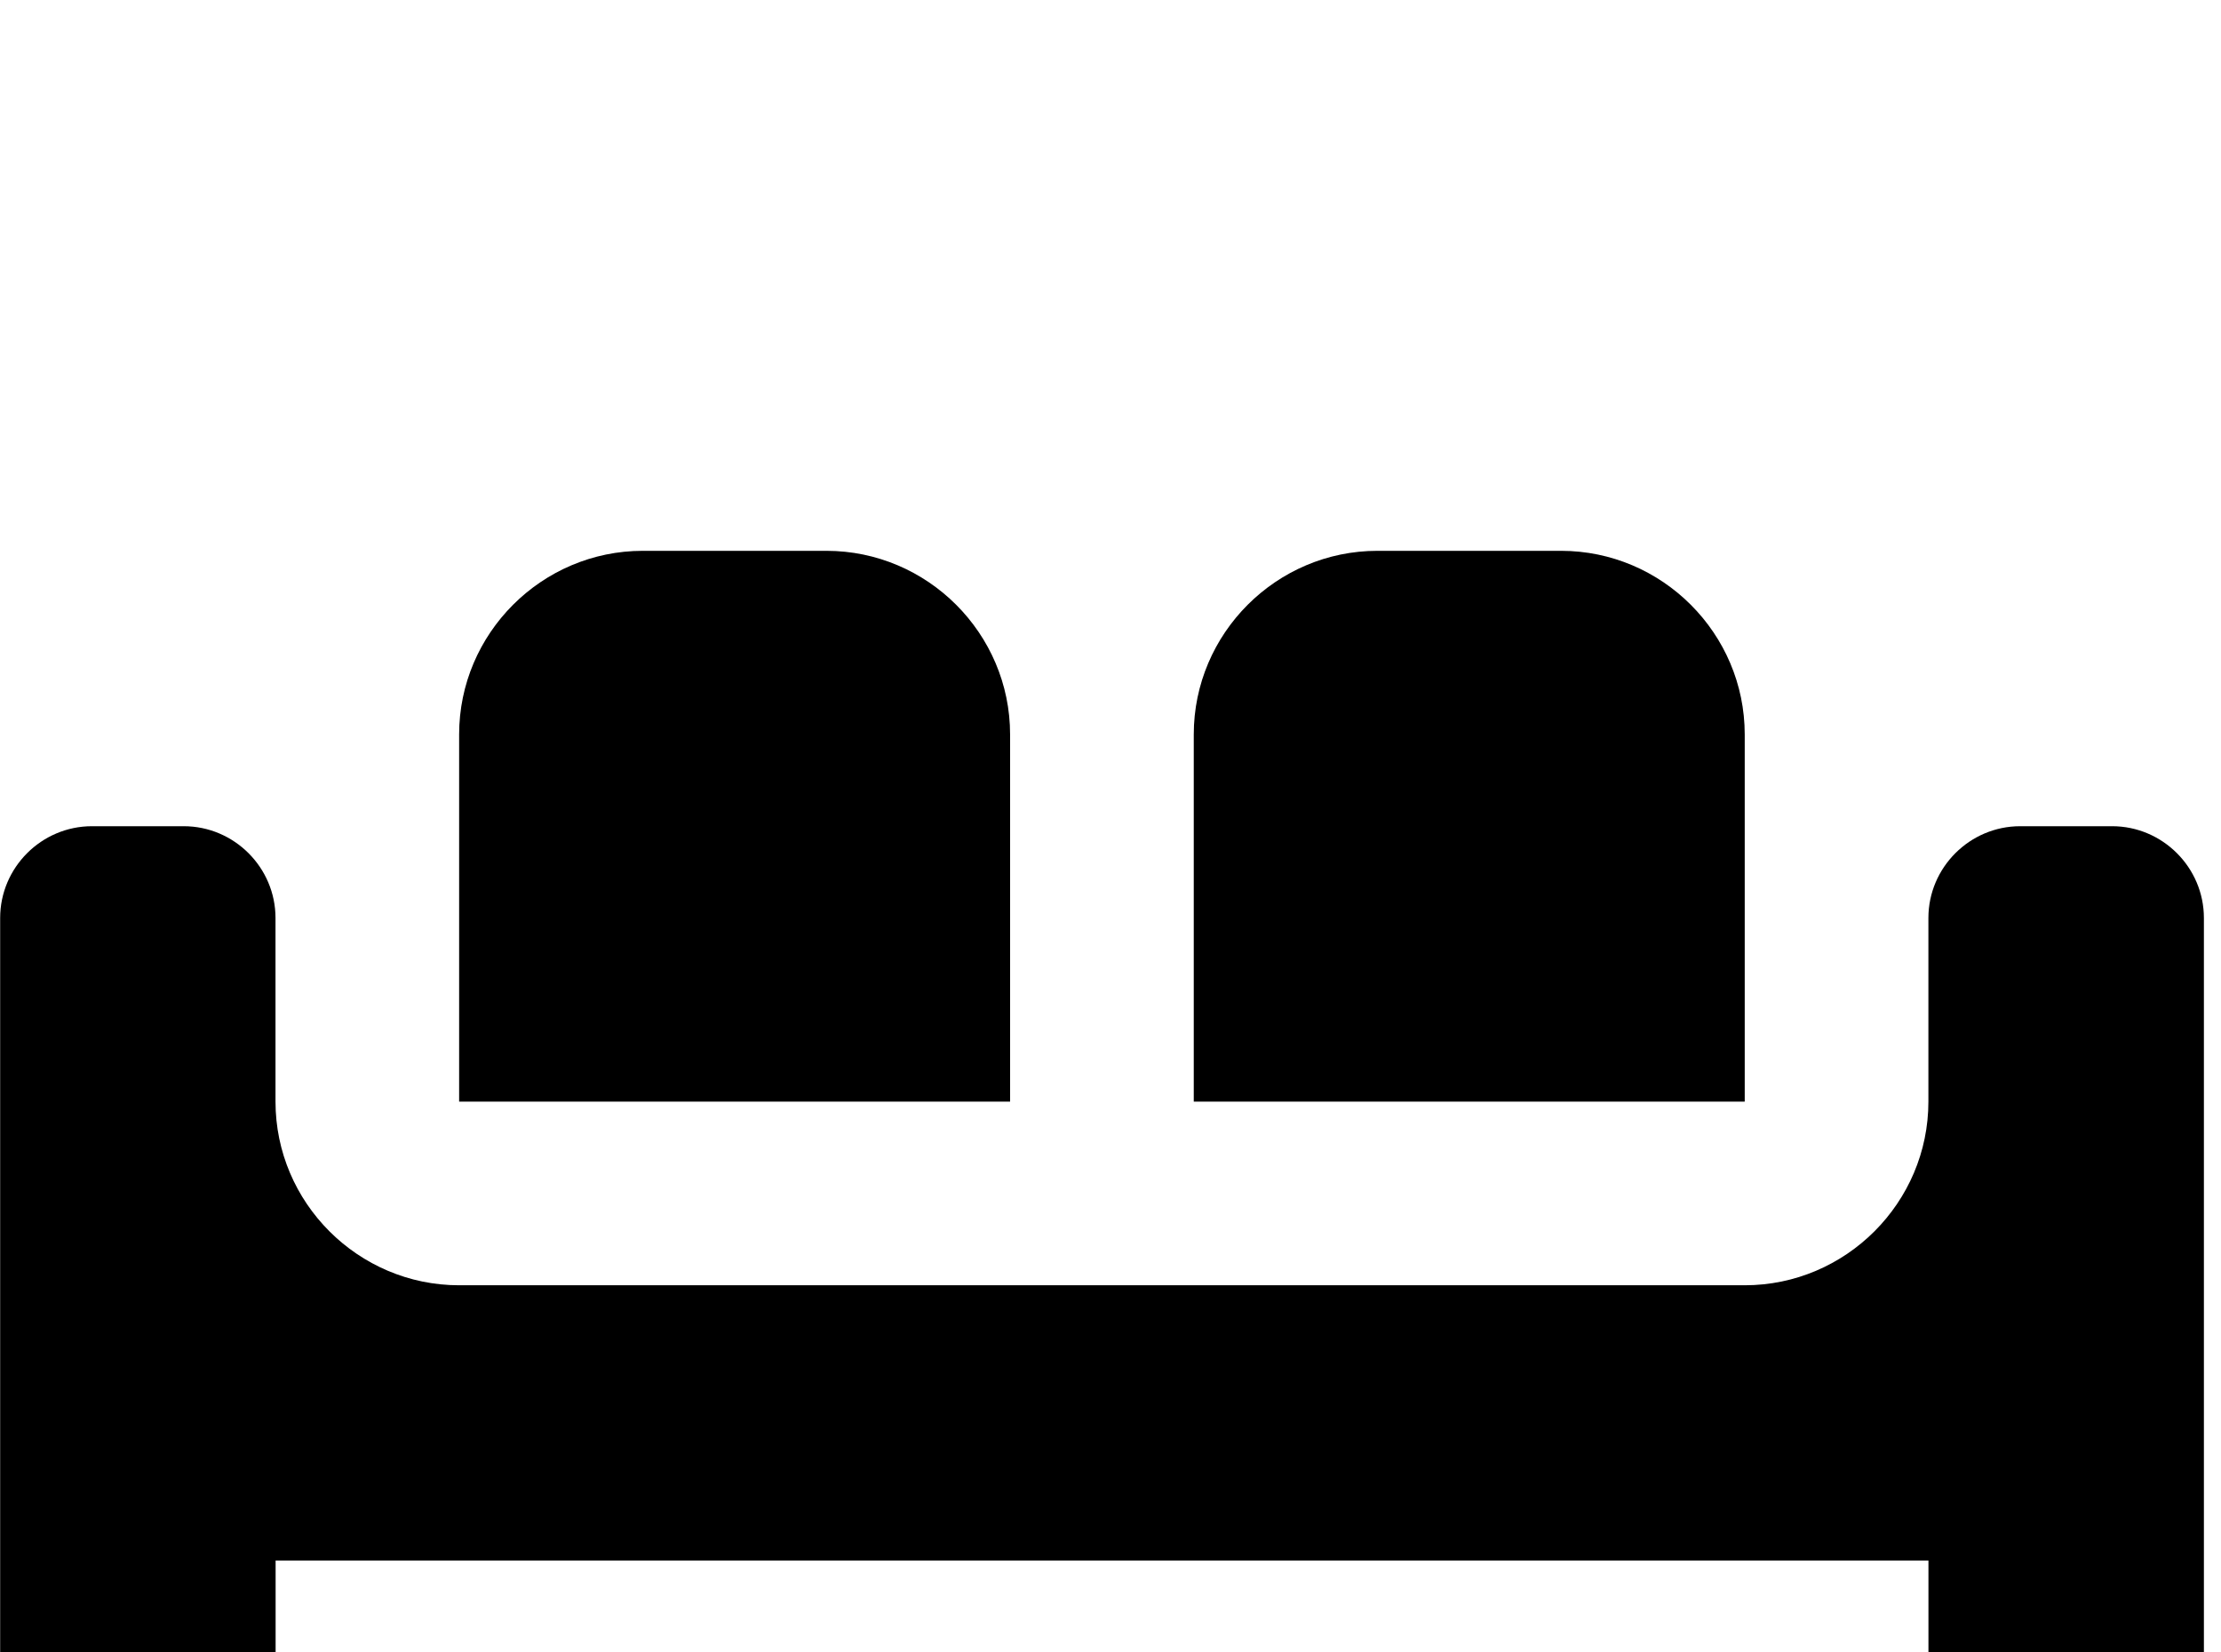 <!-- Generated by IcoMoon.io -->
<svg version="1.1" xmlns="http://www.w3.org/2000/svg" width="43" height="32" viewBox="0 0 43 32">
<title>sofa</title>
<path d="M12.444 10.667h3.556c1.956 0 3.556 1.6 3.556 3.556v7.111h-10.667v-7.111c0-1.956 1.6-3.556 3.556-3.556M26.667 10.667h3.556c1.956 0 3.556 1.6 3.556 3.556v7.111h-10.667v-7.111c0-1.956 1.6-3.556 3.556-3.556M1.778 16h1.778c0.978 0 1.778 0.8 1.778 1.778v3.556c0 1.956 1.6 3.556 3.556 3.556h24.889c1.956 0 3.556-1.6 3.556-3.556v-3.556c0-0.978 0.8-1.778 1.778-1.778h1.778c0.978 0 1.778 0.8 1.778 1.778v16h-5.333v-3.556h-32v3.556h-5.333v-16c0-0.978 0.8-1.778 1.778-1.778z"></path>
</svg>

